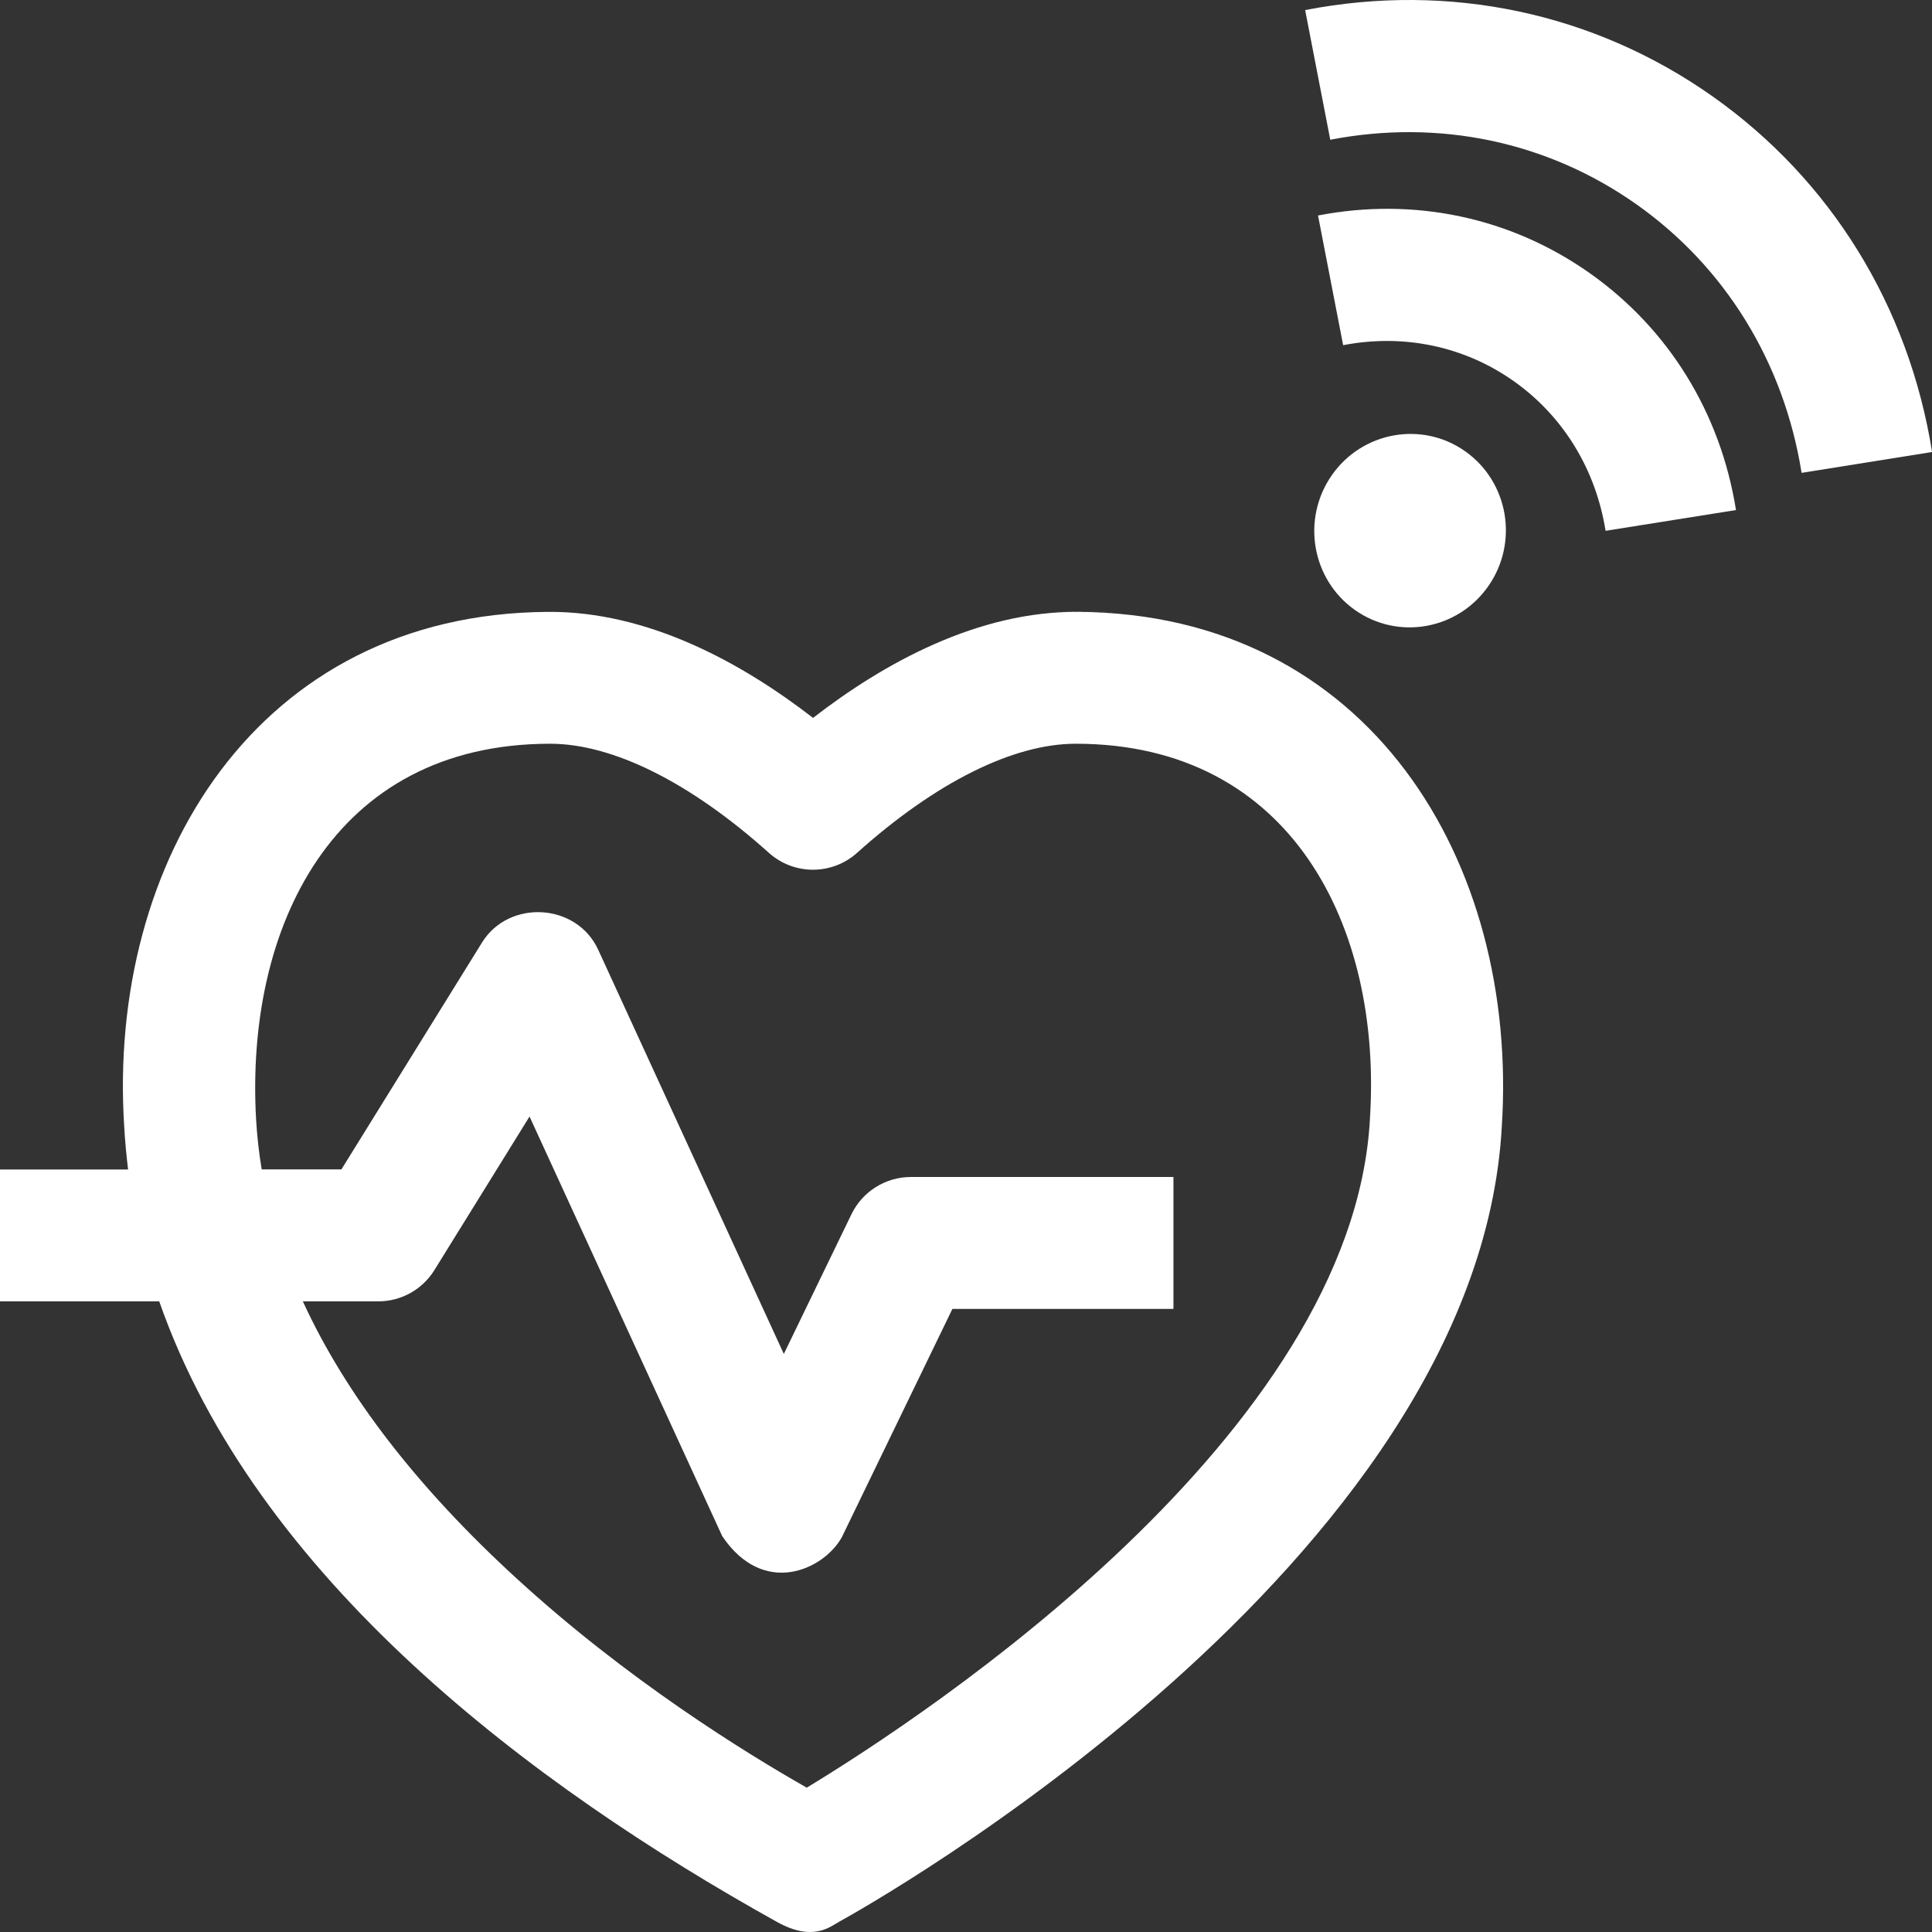 <svg width="24" height="24" viewBox="0 0 24 24" fill="none" xmlns="http://www.w3.org/2000/svg">
<rect x="0" y="0" width="24" height="24" fill="#333333" stroke="none"/>
<path d="M22.38 5.874C22.161 4.502 21.432 3.317 20.328 2.538C19.225 1.759 17.874 1.475 16.525 1.736L16.213 0.125C18.006 -0.222 19.803 0.159 21.274 1.197C22.743 2.234 23.712 3.803 24.001 5.615L22.38 5.874Z" fill="white"/>
<path d="M19.945 6.594C19.823 5.828 19.417 5.167 18.802 4.733C18.189 4.301 17.437 4.143 16.685 4.288L16.373 2.677C17.568 2.446 18.766 2.7 19.748 3.393C20.728 4.084 21.373 5.129 21.565 6.336L19.945 6.594Z" fill="white"/>
<path d="M18.49 7.279C18.868 6.735 18.739 5.986 18.201 5.606C17.664 5.227 16.921 5.361 16.543 5.905C16.165 6.449 16.294 7.198 16.832 7.578C17.369 7.957 18.112 7.823 18.49 7.279Z" fill="white"/>
<path d="M13.397 7.601C12.151 7.59 10.982 8.235 10.1 8.918C9.217 8.235 8.048 7.59 6.802 7.601C3.194 7.625 1.331 10.705 1.543 13.995C1.553 14.175 1.57 14.352 1.591 14.528H0V16.166H1.978C3.18 19.607 6.601 22.178 9.652 23.875C10.1 24.124 10.309 23.936 10.432 23.868C10.756 23.69 18.355 19.44 18.656 13.995C18.867 10.703 17.006 7.625 13.397 7.601C12.15 7.59 14.832 7.611 13.397 7.601C12.15 7.59 14.832 7.611 13.397 7.601L13.397 7.601ZM17.018 13.893C17.018 13.896 17.018 13.899 17.018 13.901C16.803 17.823 11.507 21.306 10.022 22.207C9.254 21.771 7.788 20.865 6.414 19.605C5.178 18.473 4.293 17.323 3.762 16.166H4.698C4.983 16.166 5.247 16.019 5.396 15.778L6.578 13.87L8.972 19.083C9.487 19.847 10.23 19.5 10.456 19.099L11.831 16.26H14.577V14.621H11.316C11.001 14.621 10.714 14.801 10.577 15.084L9.737 16.819L7.431 11.798C7.164 11.216 6.322 11.169 5.988 11.708L4.241 14.527H3.251C3.216 14.318 3.193 14.11 3.181 13.901C3.047 11.536 4.125 9.239 6.835 9.239C7.612 9.239 8.576 9.719 9.551 10.594C9.863 10.874 10.335 10.874 10.647 10.594C11.623 9.719 12.586 9.239 13.363 9.239C16.051 9.239 17.17 11.525 17.018 13.893C17.018 13.895 17.067 13.125 17.018 13.893C17.018 13.895 17.067 13.125 17.018 13.893C17.018 13.895 17.067 13.125 17.018 13.893L17.018 13.893Z" fill="white"/>
</svg>
